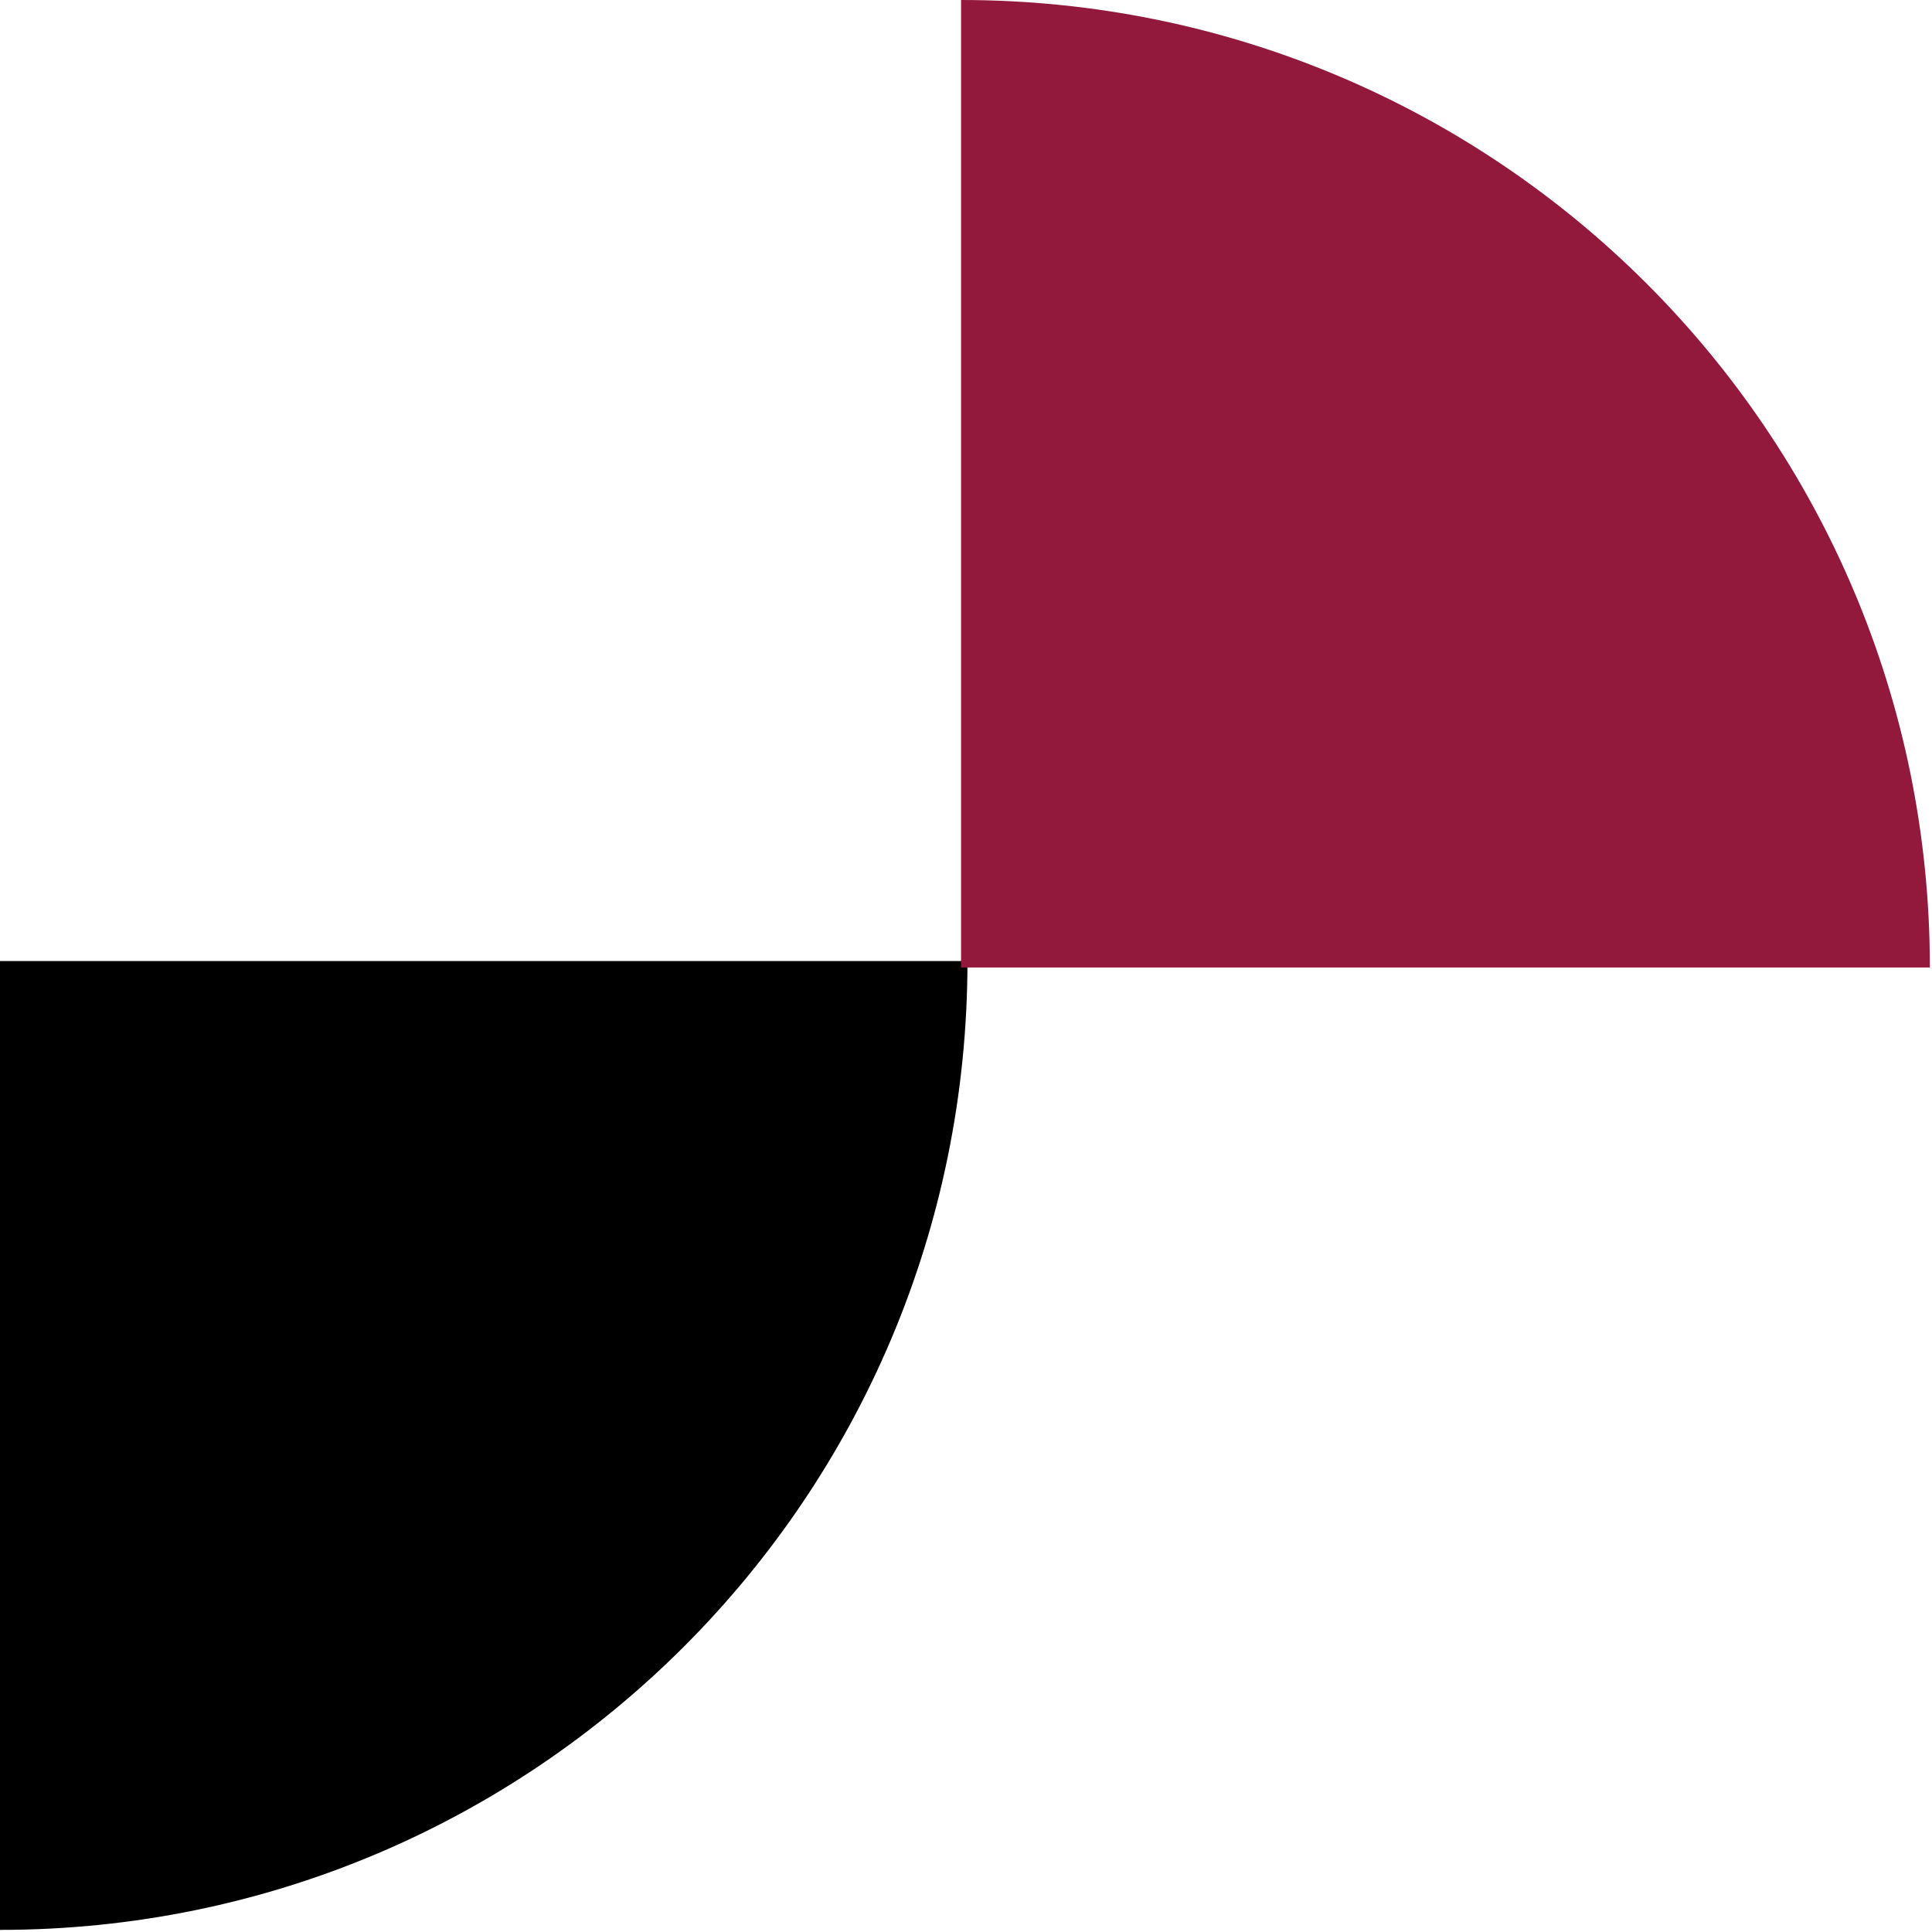<svg width="861" height="861" viewBox="0 0 861 861" fill="none" xmlns="http://www.w3.org/2000/svg">
<path d="M-6.10352e-05 860.057L-6.10352e-05 428.303L431.155 428.303C431.155 666.94 238.306 860.057 -6.10352e-05 860.057Z" fill="black"/>
<path d="M860.051 431.155L428.298 431.155L428.298 -6.10352e-05C666.935 -6.10352e-05 860.051 192.849 860.051 431.155Z" fill="#92193B"/>
</svg>
